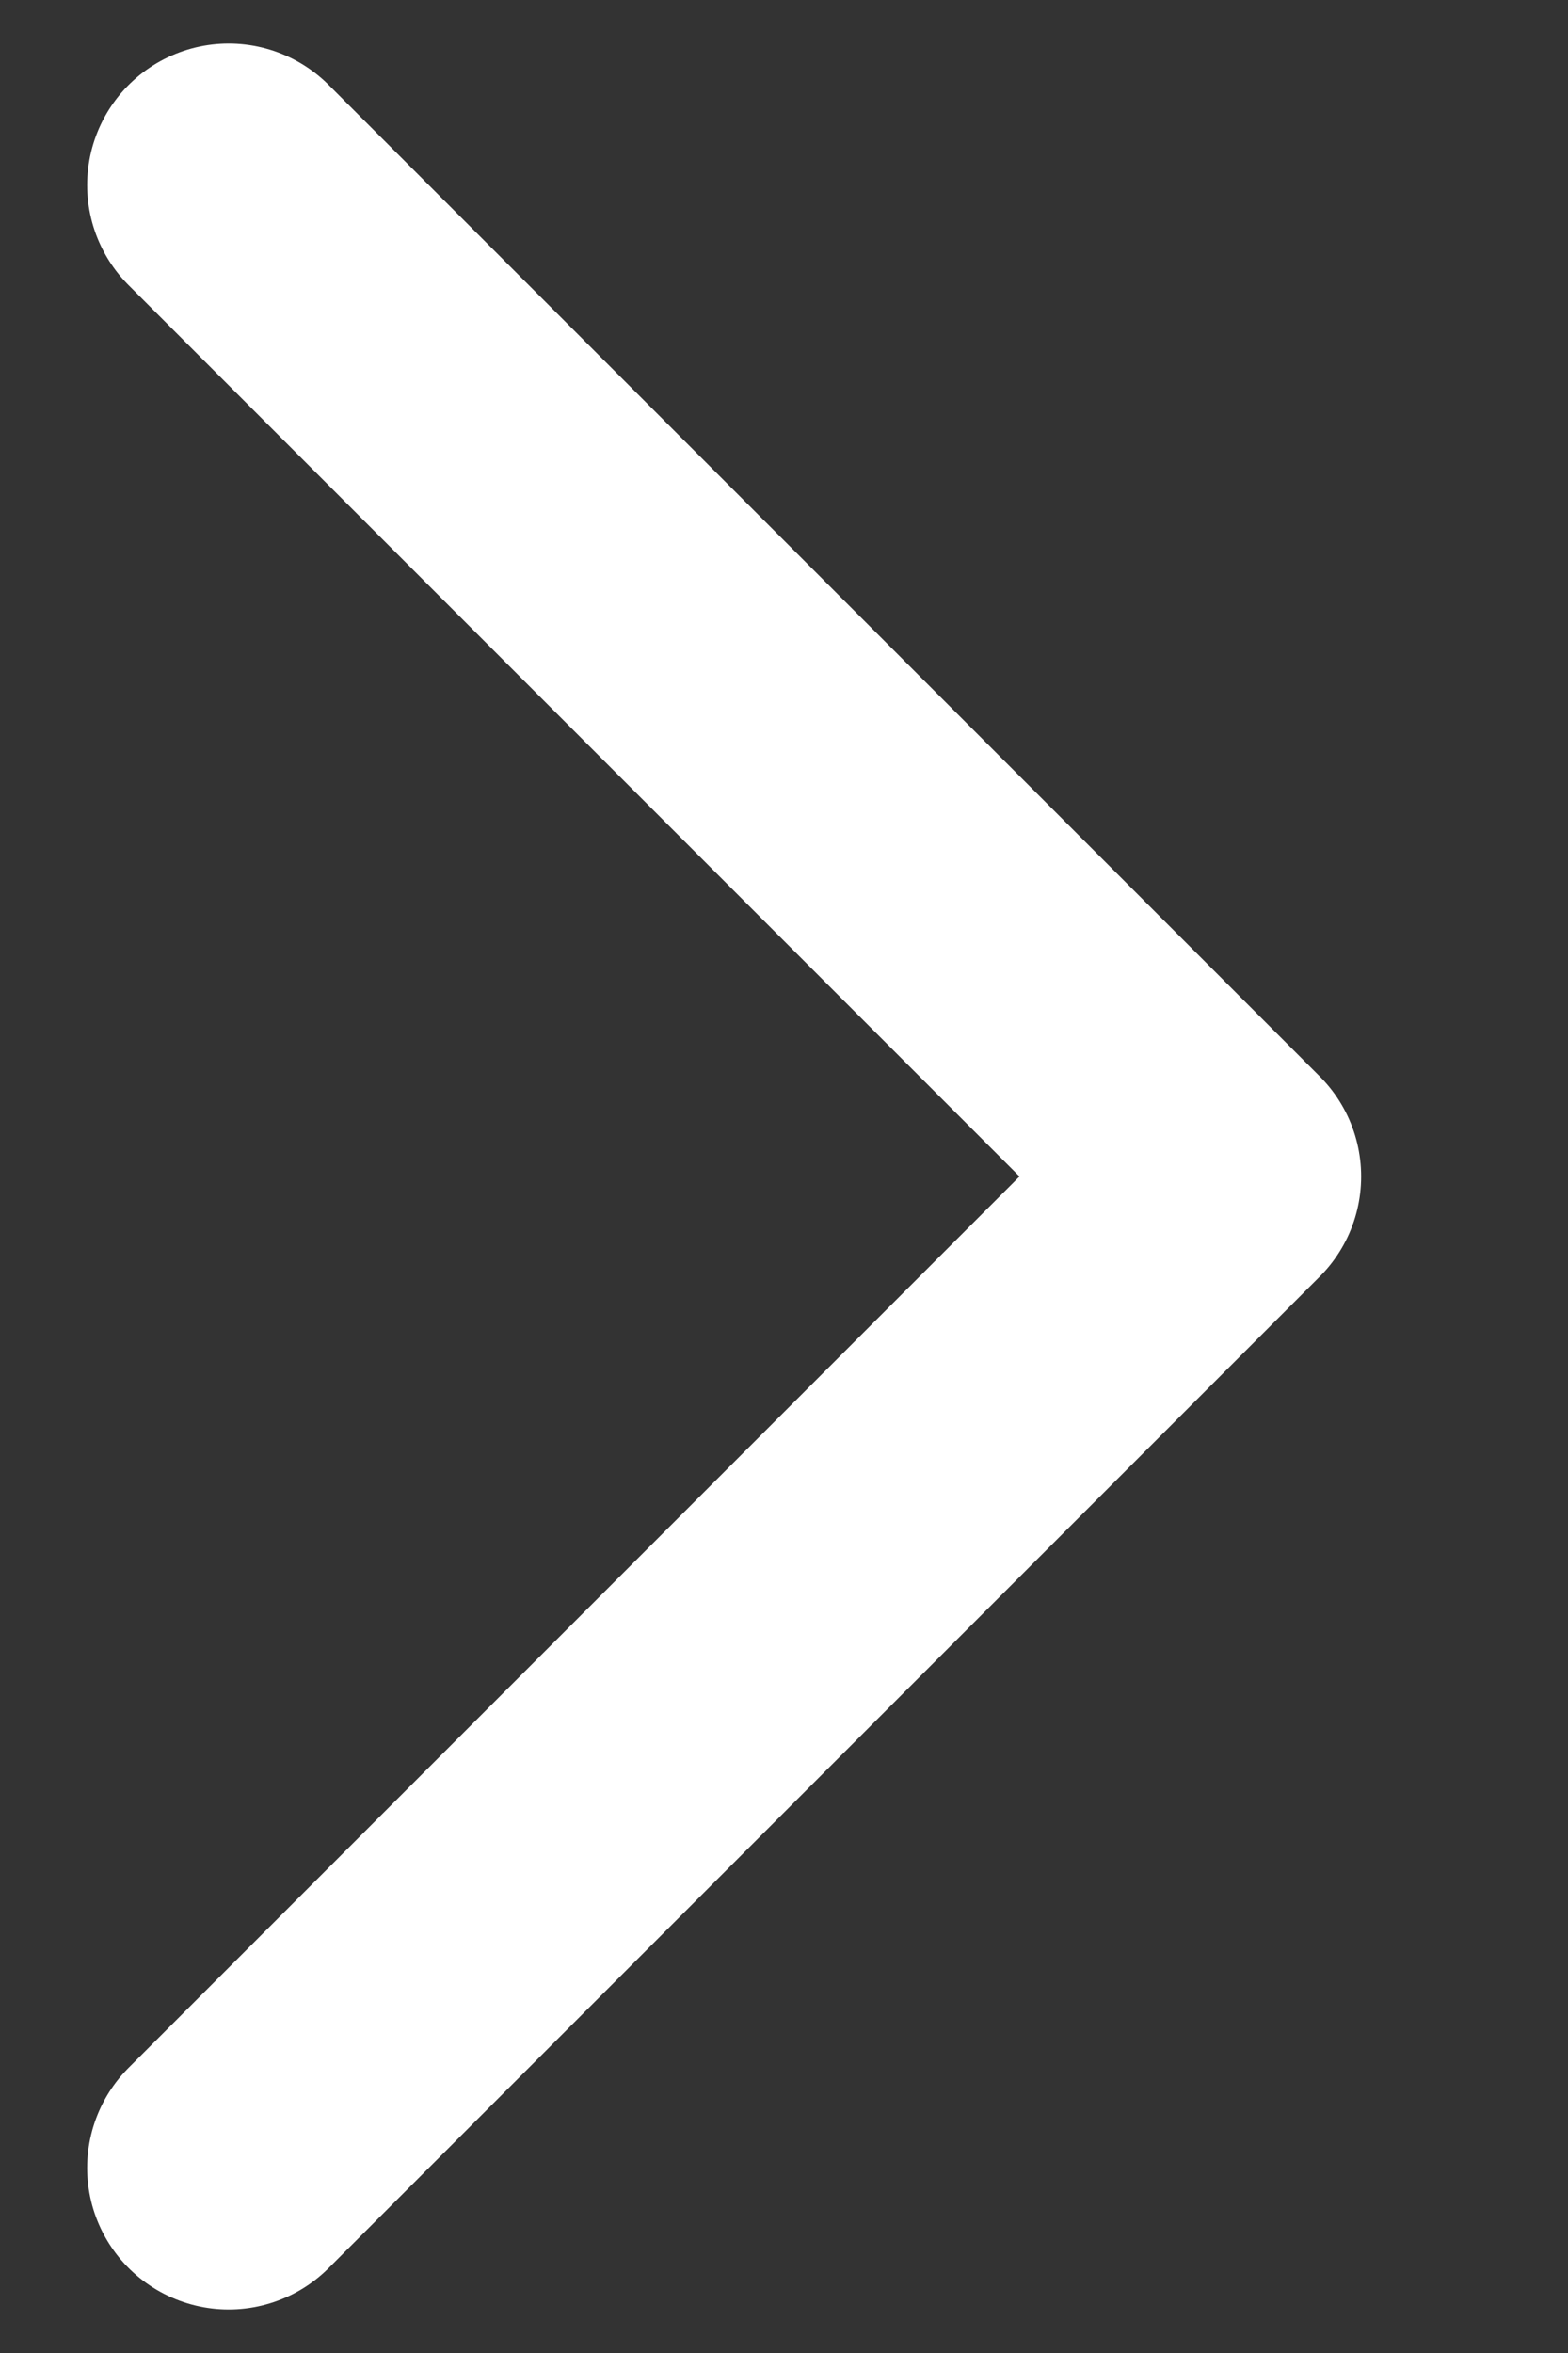 <svg width="6" height="9" viewBox="0 0 6 9" fill="none" xmlns="http://www.w3.org/2000/svg">
<rect x="0" y="0" width="6" height="9" fill="#333333" stroke="none"/>
<path d="M0.875 0.708L4.667 4.5L0.875 8.292" stroke="white" stroke-width="1.083" stroke-linecap="round" stroke-linejoin="round"/>
</svg>
